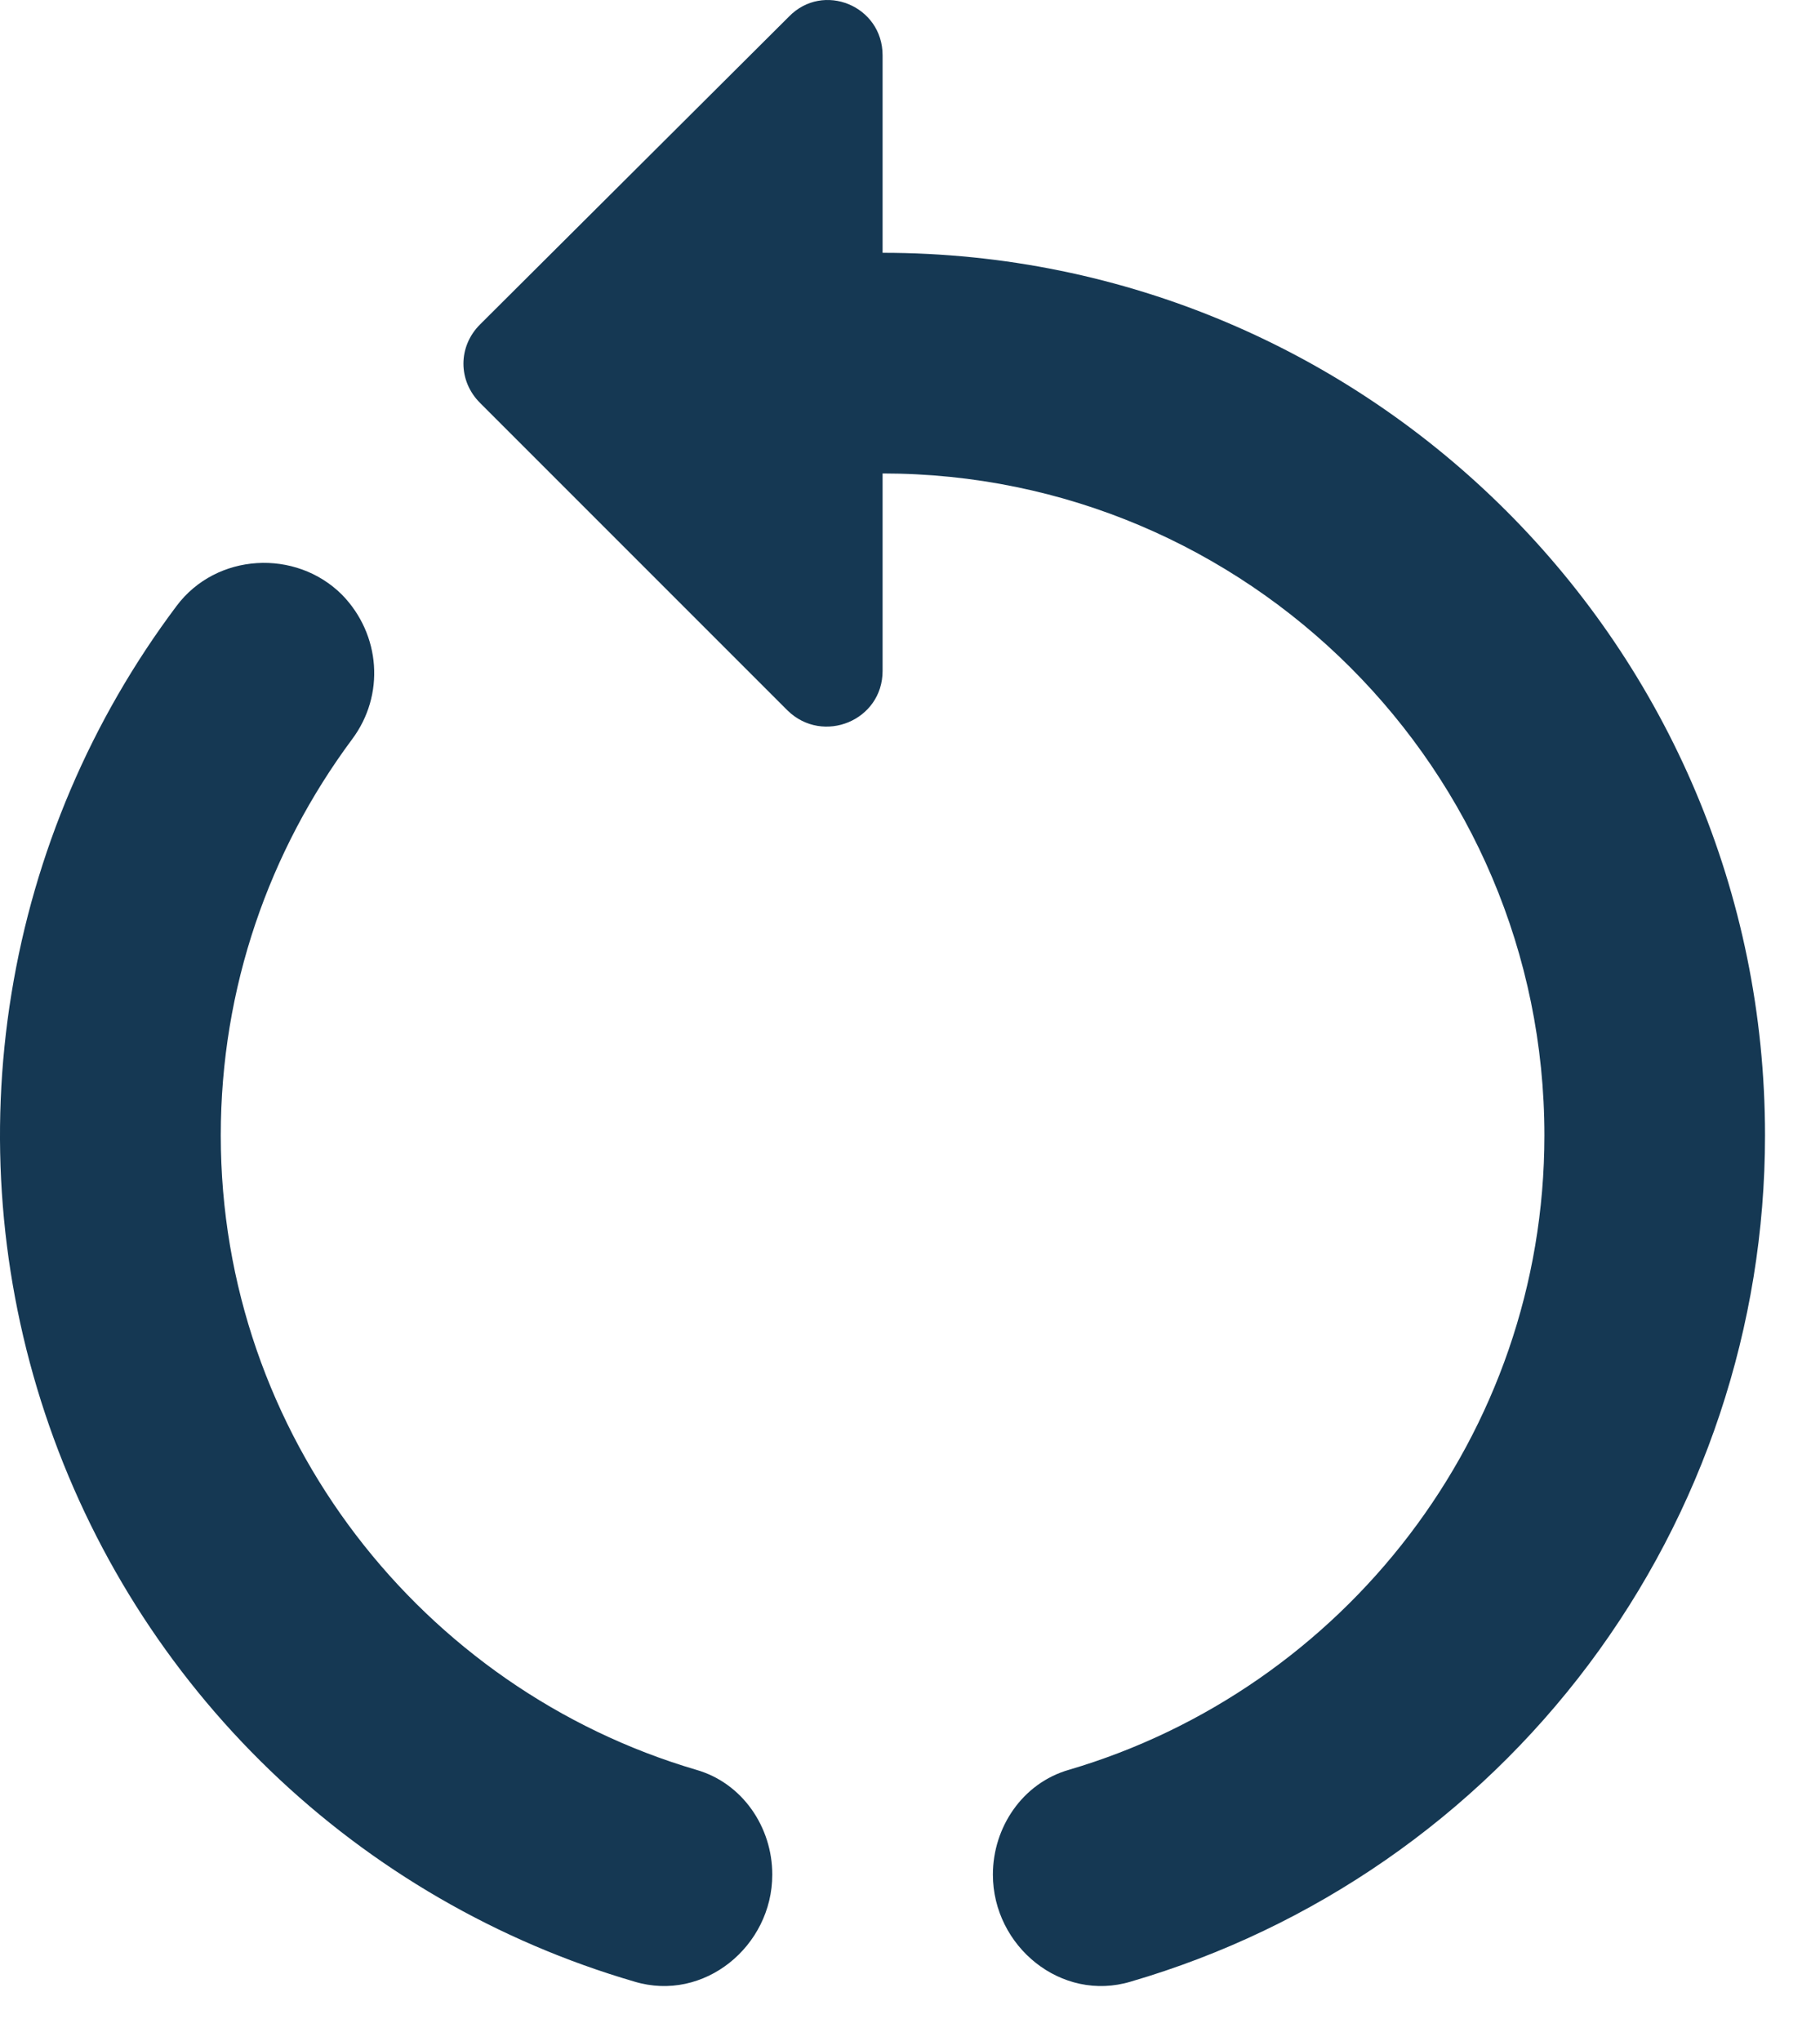 <svg width="33" height="37" viewBox="0 0 33 37" fill="none" xmlns="http://www.w3.org/2000/svg">
<path d="M16.003 4.583V1.003C16.003 0.103 14.923 -0.337 14.303 0.303L8.703 5.883C8.303 6.283 8.303 6.903 8.703 7.303L14.283 12.883C14.923 13.503 16.003 13.063 16.003 12.163V8.583C22.623 8.583 28.003 13.963 28.003 20.583C28.003 26.023 24.343 30.623 19.383 32.083C18.543 32.323 18.003 33.123 18.003 33.983C18.003 35.283 19.243 36.303 20.503 35.923C23.821 34.954 26.735 32.935 28.809 30.169C30.882 27.403 32.003 24.04 32.003 20.583C32.003 11.743 24.843 4.583 16.003 4.583ZM4.003 20.583C4.003 17.903 4.883 15.423 6.383 13.403C6.983 12.603 6.903 11.503 6.203 10.783C5.363 9.943 3.923 10.023 3.203 10.983C1.651 13.049 0.623 15.461 0.208 18.012C-0.208 20.563 0.002 23.176 0.818 25.628C1.634 28.08 3.032 30.298 4.893 32.091C6.754 33.884 9.023 35.199 11.503 35.923C12.763 36.303 14.003 35.283 14.003 33.983C14.003 33.123 13.463 32.323 12.623 32.083C7.663 30.623 4.003 26.023 4.003 20.583Z" fill="#153853"/>
</svg>
